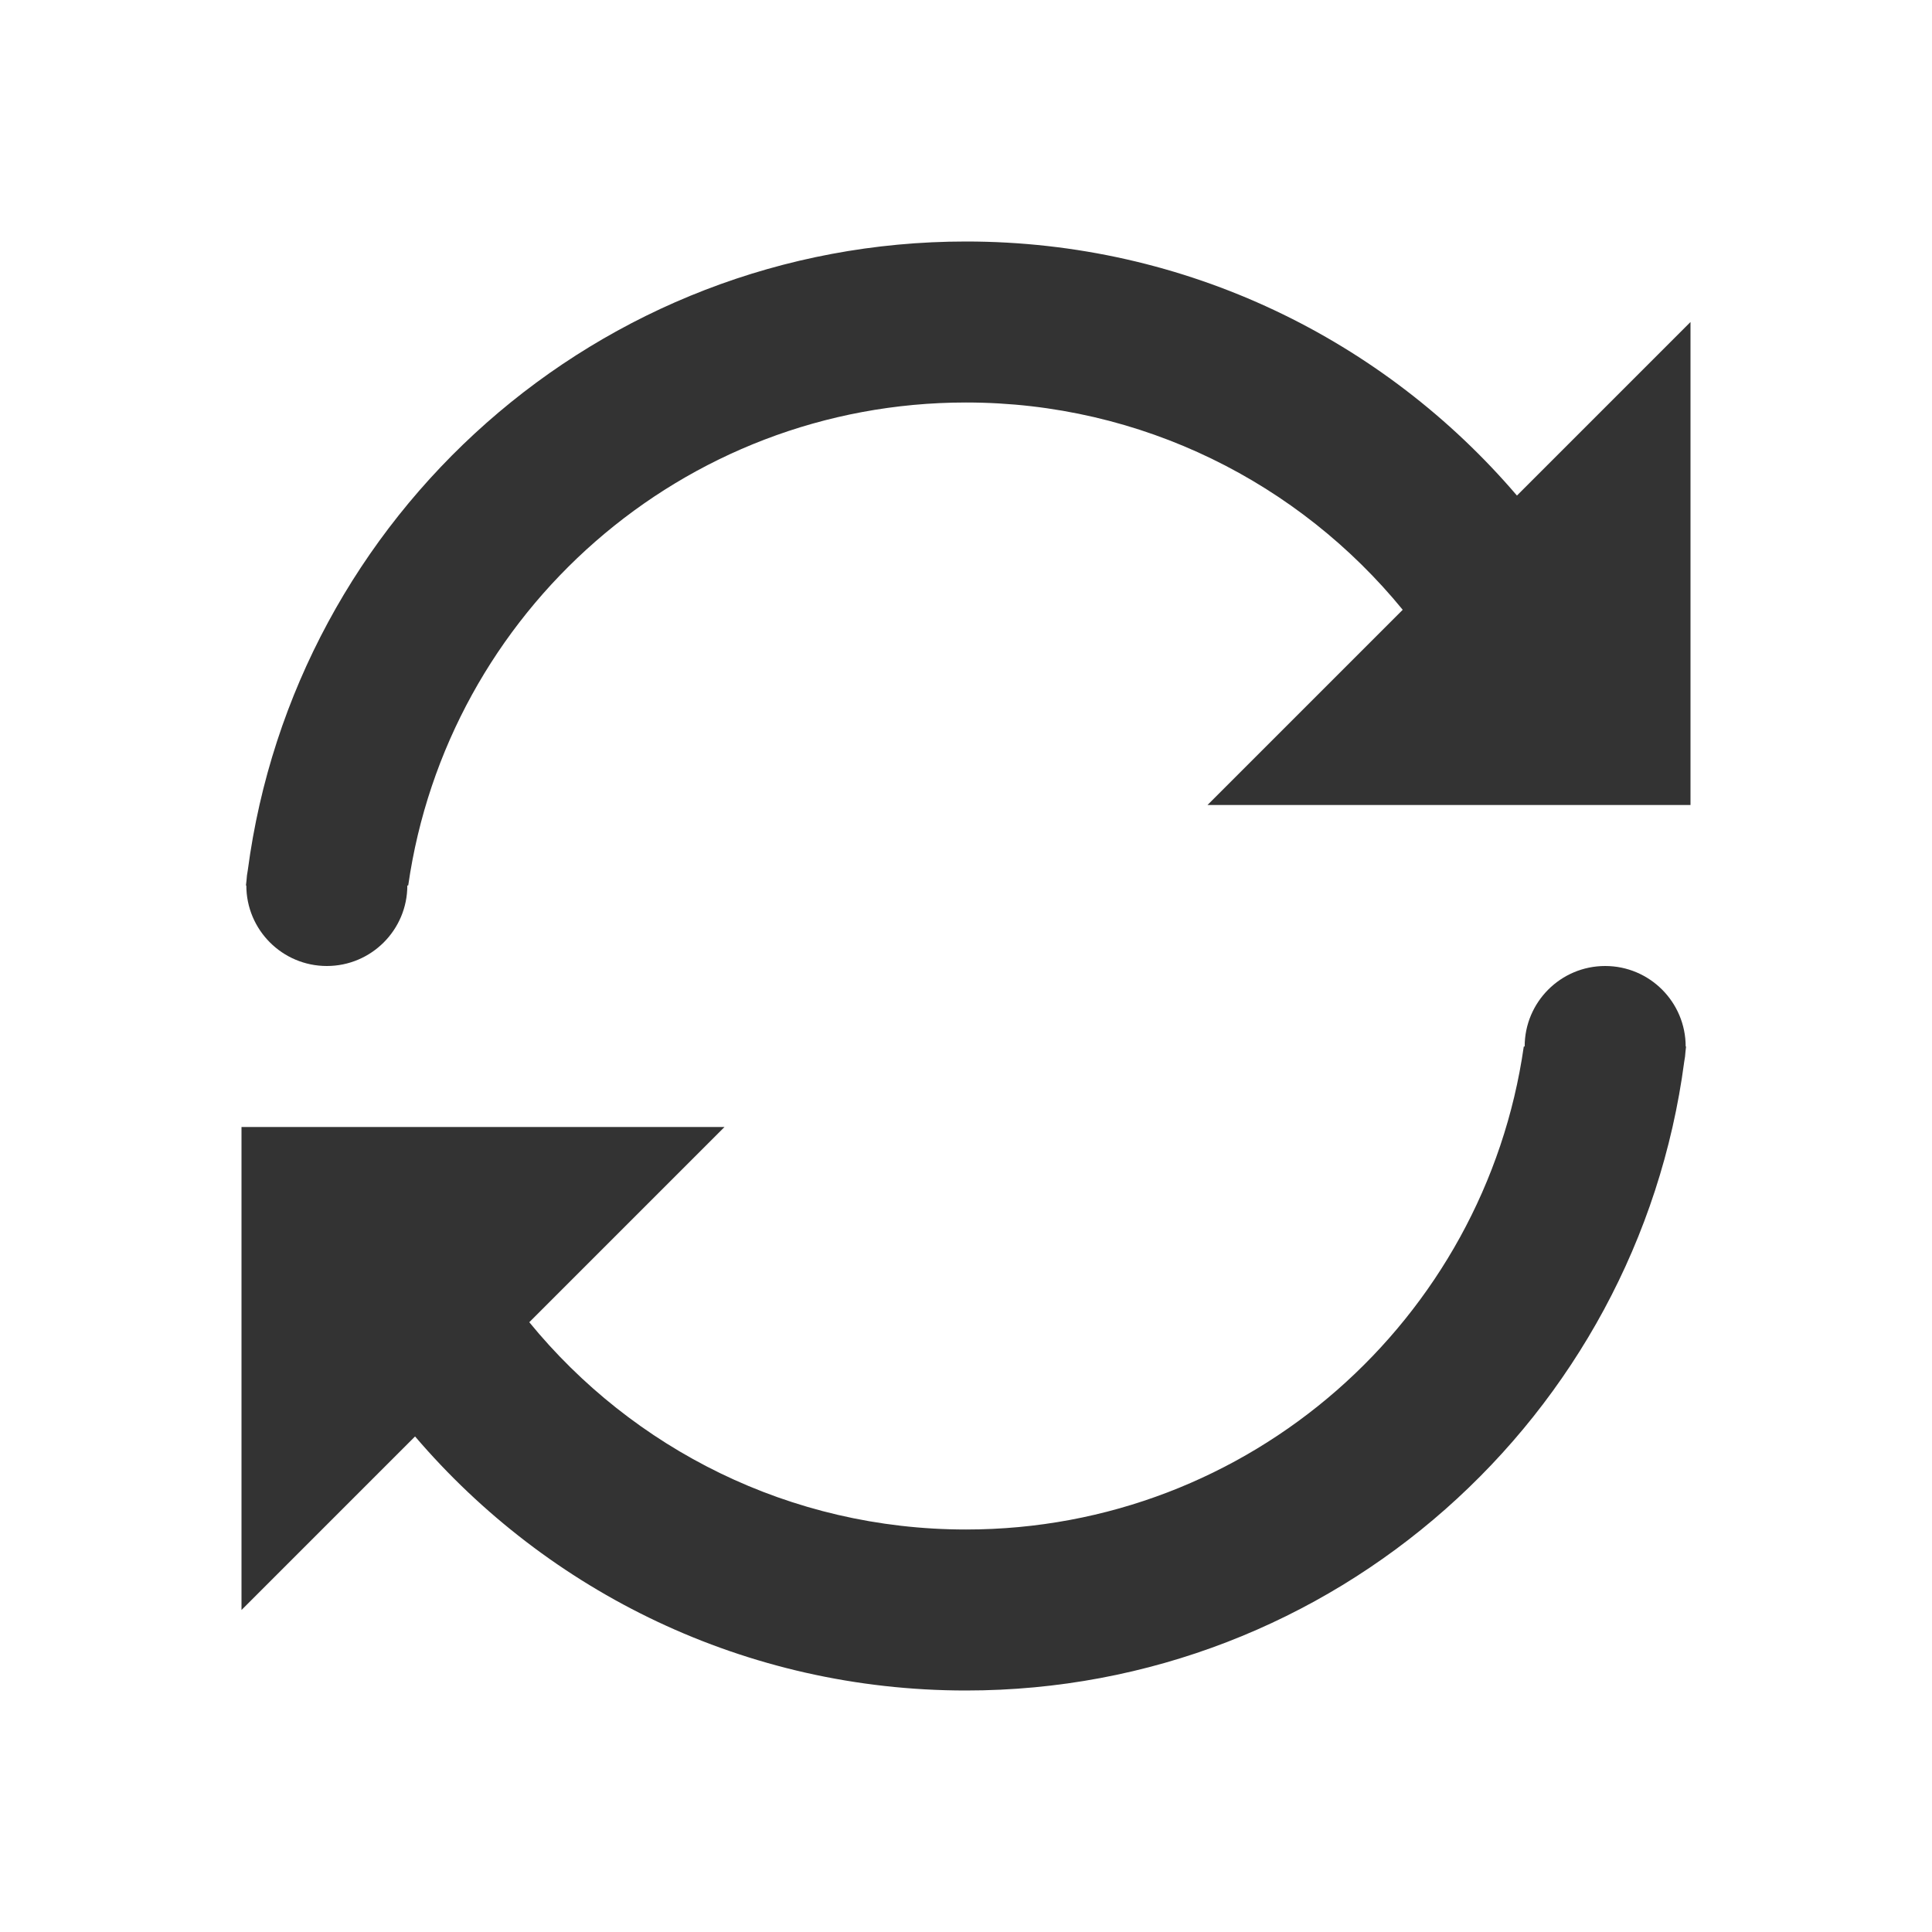 <?xml version="1.0" encoding="UTF-8"?>
<svg width="24px" height="24px" viewBox="0 0 24 24" version="1.1" xmlns="http://www.w3.org/2000/svg" xmlns:xlink="http://www.w3.org/1999/xlink">
    <defs></defs>
    <g id="Page-1" stroke="none" stroke-width="1" fill="none" fill-rule="evenodd">
        <g id="Artboard-4" transform="translate(-268, -115)" fill="#333333">
            <g id="6" transform="translate(268, 115)">
                <path d="M3.078,10.811 C3.66,6.402 7.433,3 12,3 C14.74,3 17.194,4.224 18.844,6.156 L21,4 L21,10 L15,10 L17.425,7.575 C16.141,6.004 14.188,5 12,5 C8.474,5 5.556,7.608 5.071,11 L5.06,11 C5.06,11.552 4.612,12 4.06,12 C3.508,12 3.06,11.552 3.06,11 L3.055,11 C3.057,10.98 3.059,10.96 3.062,10.94 C3.064,10.896 3.07,10.853 3.078,10.811 Z M20.922,13.189 C20.34,17.598 16.567,21 12,21 C9.26,21 6.806,19.776 5.156,17.844 L3,20 L3,14 L9,14 L6.575,16.425 C7.859,17.996 9.812,19 12,19 C15.526,19 18.444,16.392 18.929,13 L18.94,13 C18.94,12.448 19.388,12 19.94,12 C20.492,12 20.94,12.448 20.94,13 L20.945,13 C20.943,13.02 20.941,13.04 20.938,13.06 C20.936,13.104 20.93,13.147 20.922,13.189 Z" id="Combined-Shape"></path>
            </g>
        </g>
    </g>
</svg>